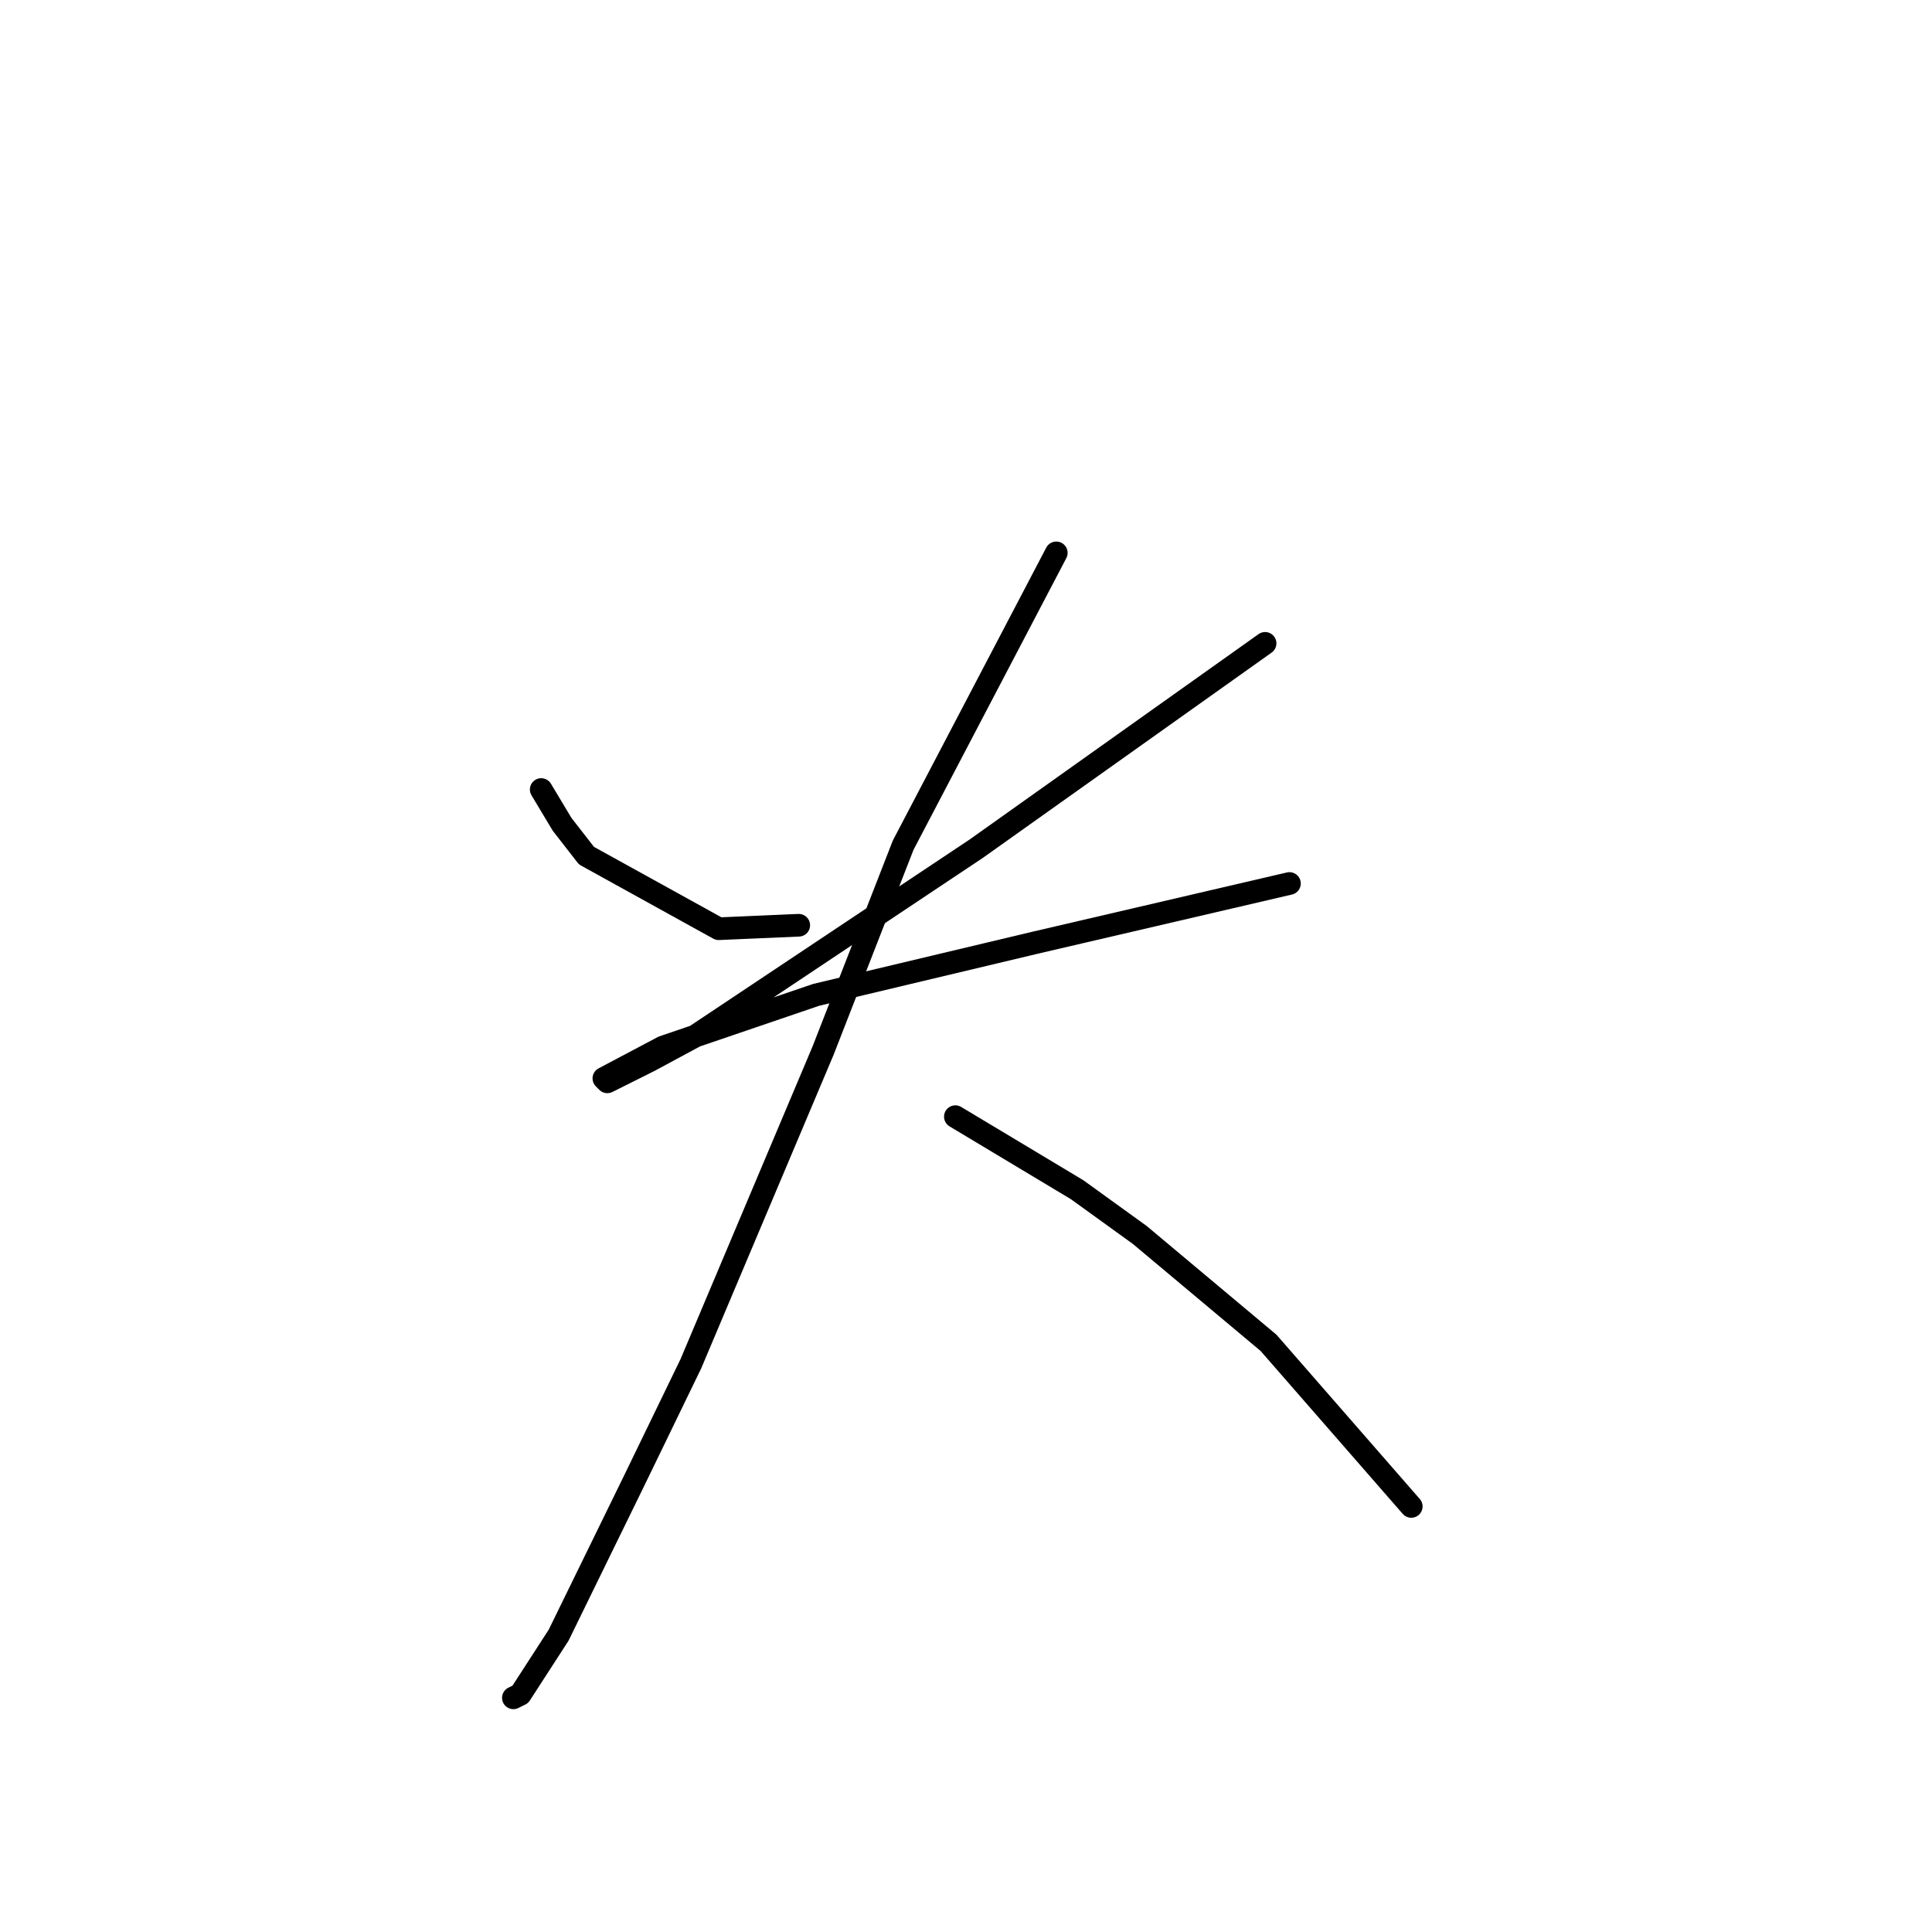 <?xml version="1.0" standalone="no"?>
    <svg width="256" height="256" xmlns="http://www.w3.org/2000/svg" version="1.1">
    <polyline stroke="black" stroke-width="3" stroke-linecap="round" fill="transparent" stroke-linejoin="round" points="71.714 104.616 74.481 109.227 77.709 113.377 95.232 123.061 105.839 122.6 105.839 122.6 " />
        <polyline stroke="black" stroke-width="3" stroke-linecap="round" fill="transparent" stroke-linejoin="round" points="167.631 85.248 129.357 112.455 92.004 137.357 86.01 140.585 80.476 143.351 80.015 142.89 87.854 138.74 108.144 131.823 137.196 124.906 170.859 117.067 170.859 117.067 " />
        <polyline stroke="black" stroke-width="3" stroke-linecap="round" fill="transparent" stroke-linejoin="round" points="139.963 73.258 119.673 111.994 109.067 139.201 91.543 180.704 84.165 195.921 74.02 216.672 68.948 224.512 68.025 224.973 68.025 224.973 " />
        <polyline stroke="black" stroke-width="3" stroke-linecap="round" fill="transparent" stroke-linejoin="round" points="126.59 147.963 142.73 157.647 151.03 163.642 168.092 177.937 186.999 199.61 186.999 199.61 " />
        </svg>